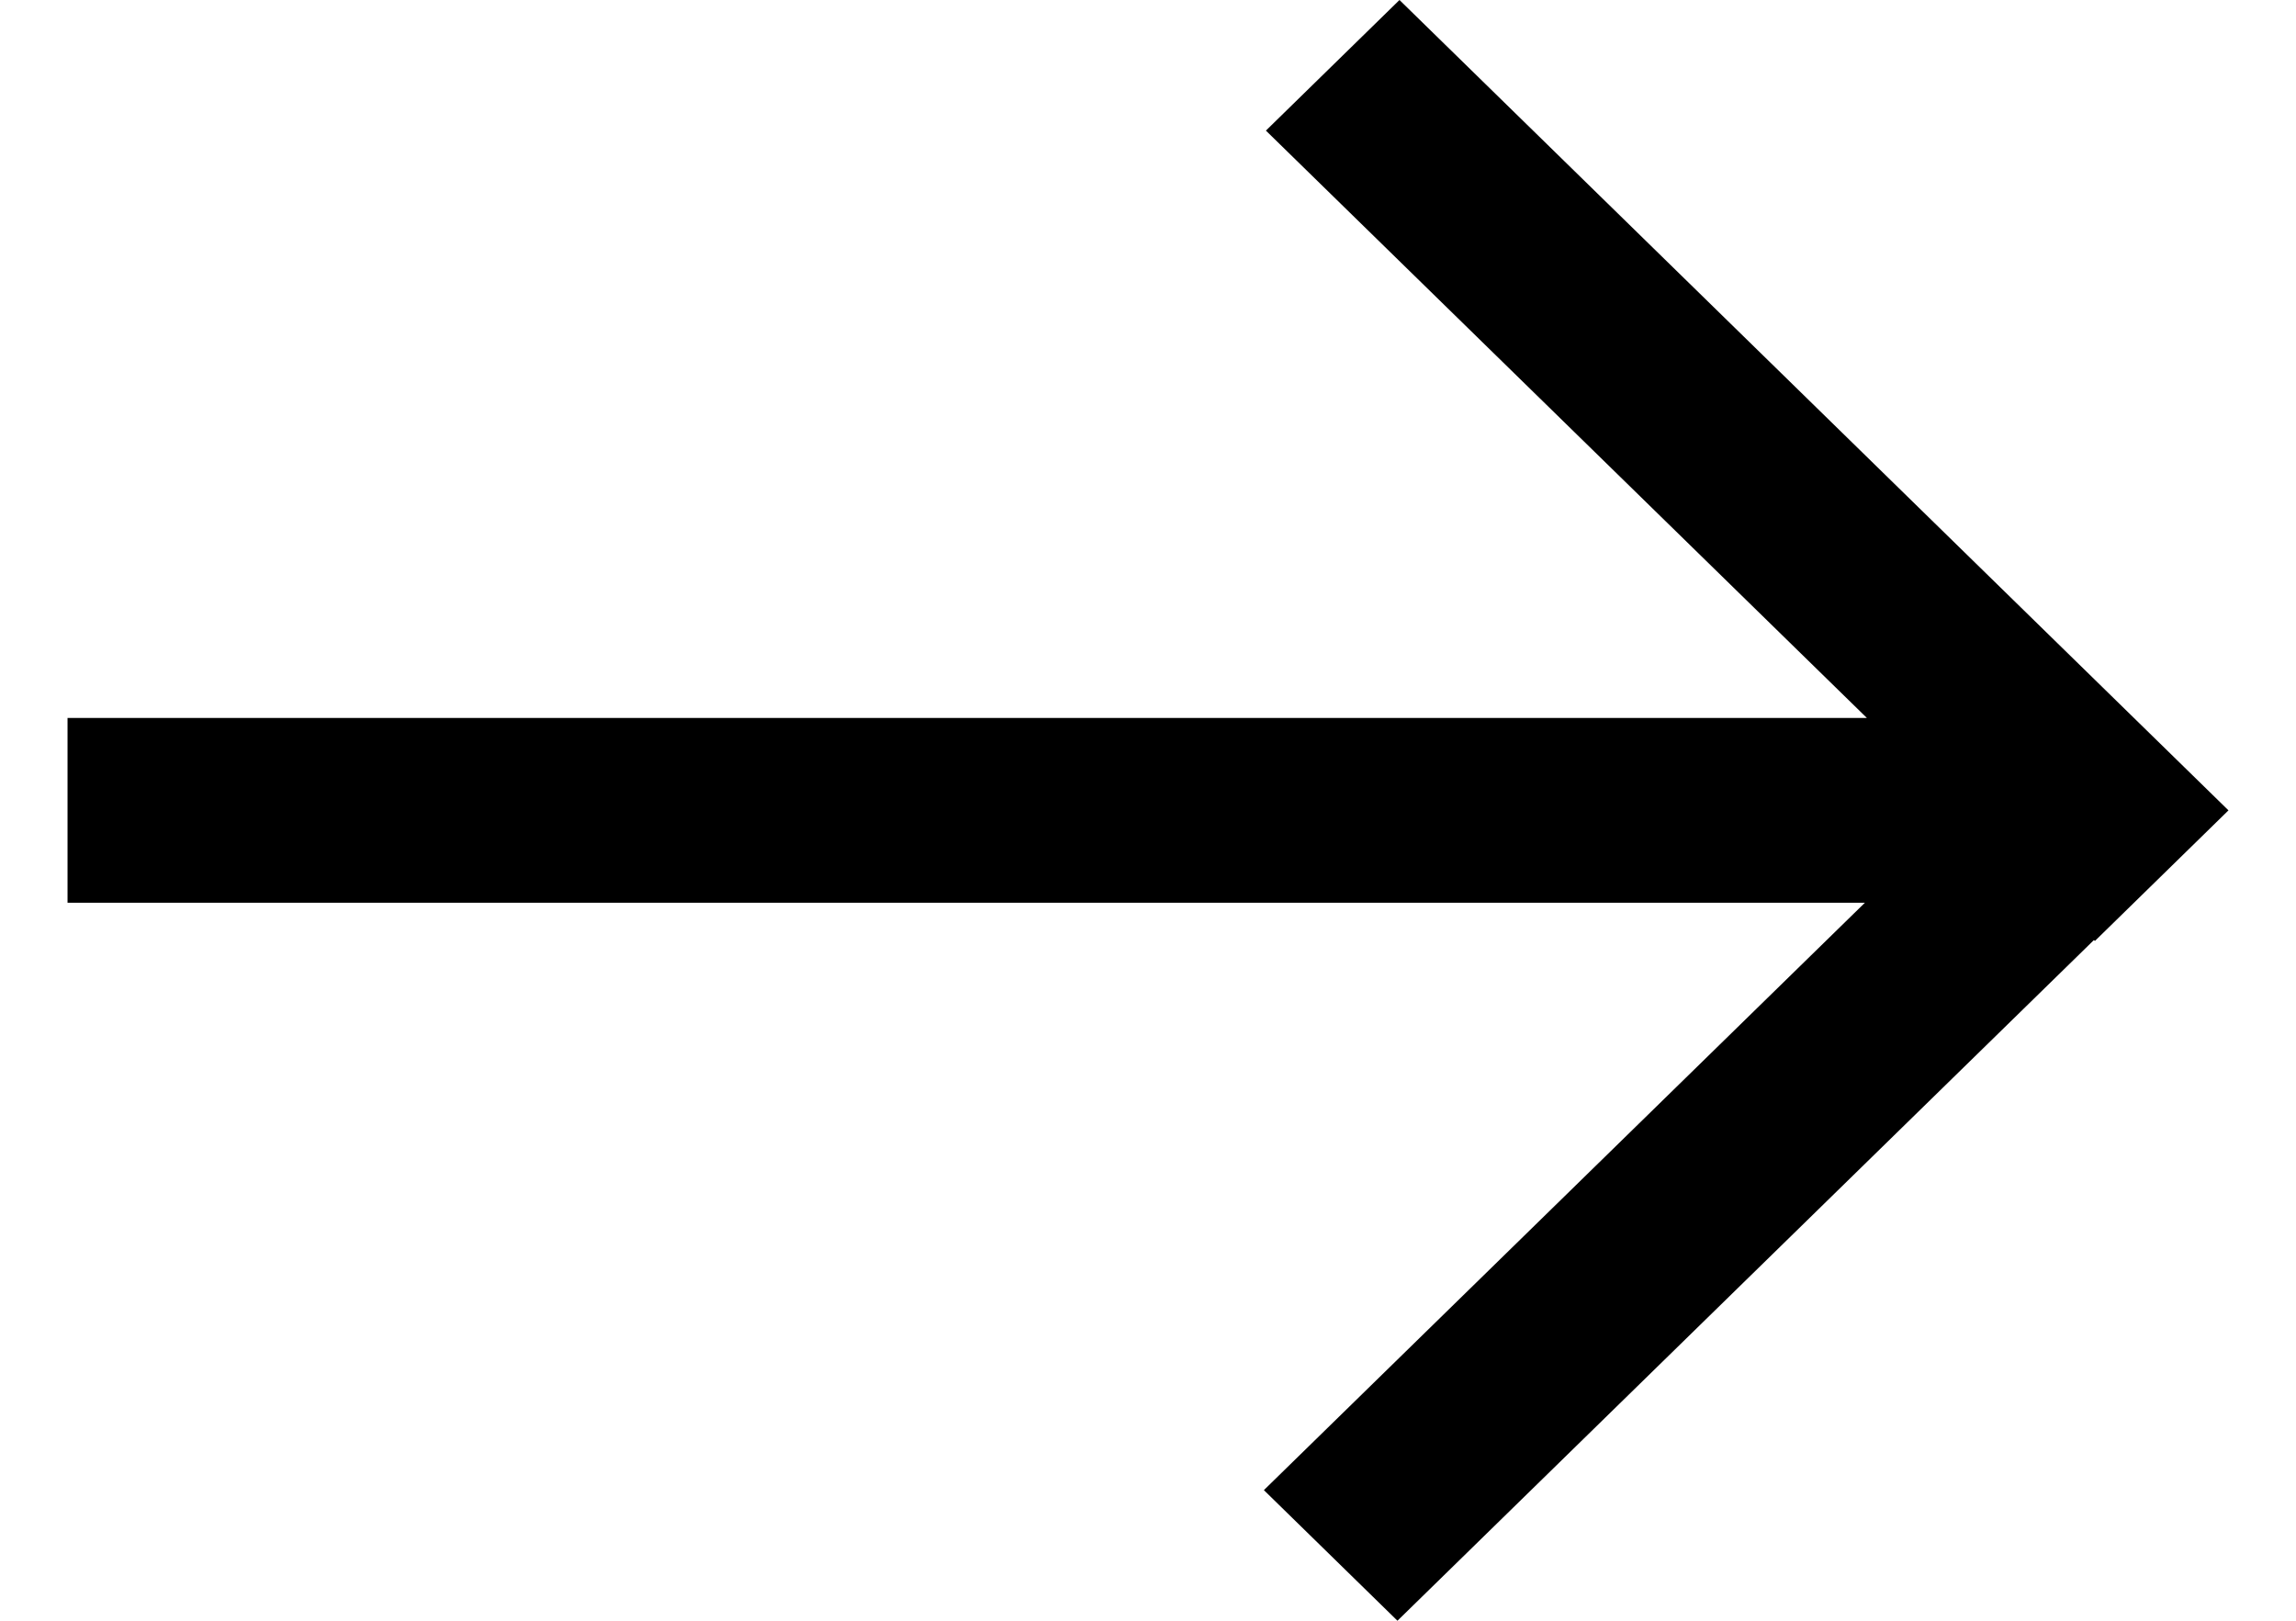 <svg  viewBox="0 0 17 12"  xmlns="http://www.w3.org/2000/svg">
<path d="M10.362 0L16.5 6L15.511 6.967L15.504 6.96L10.347 12L9.358 11.033L13.808 6.684H0.5V5.316H13.823L9.373 0.967L10.362 0Z" />
</svg>

